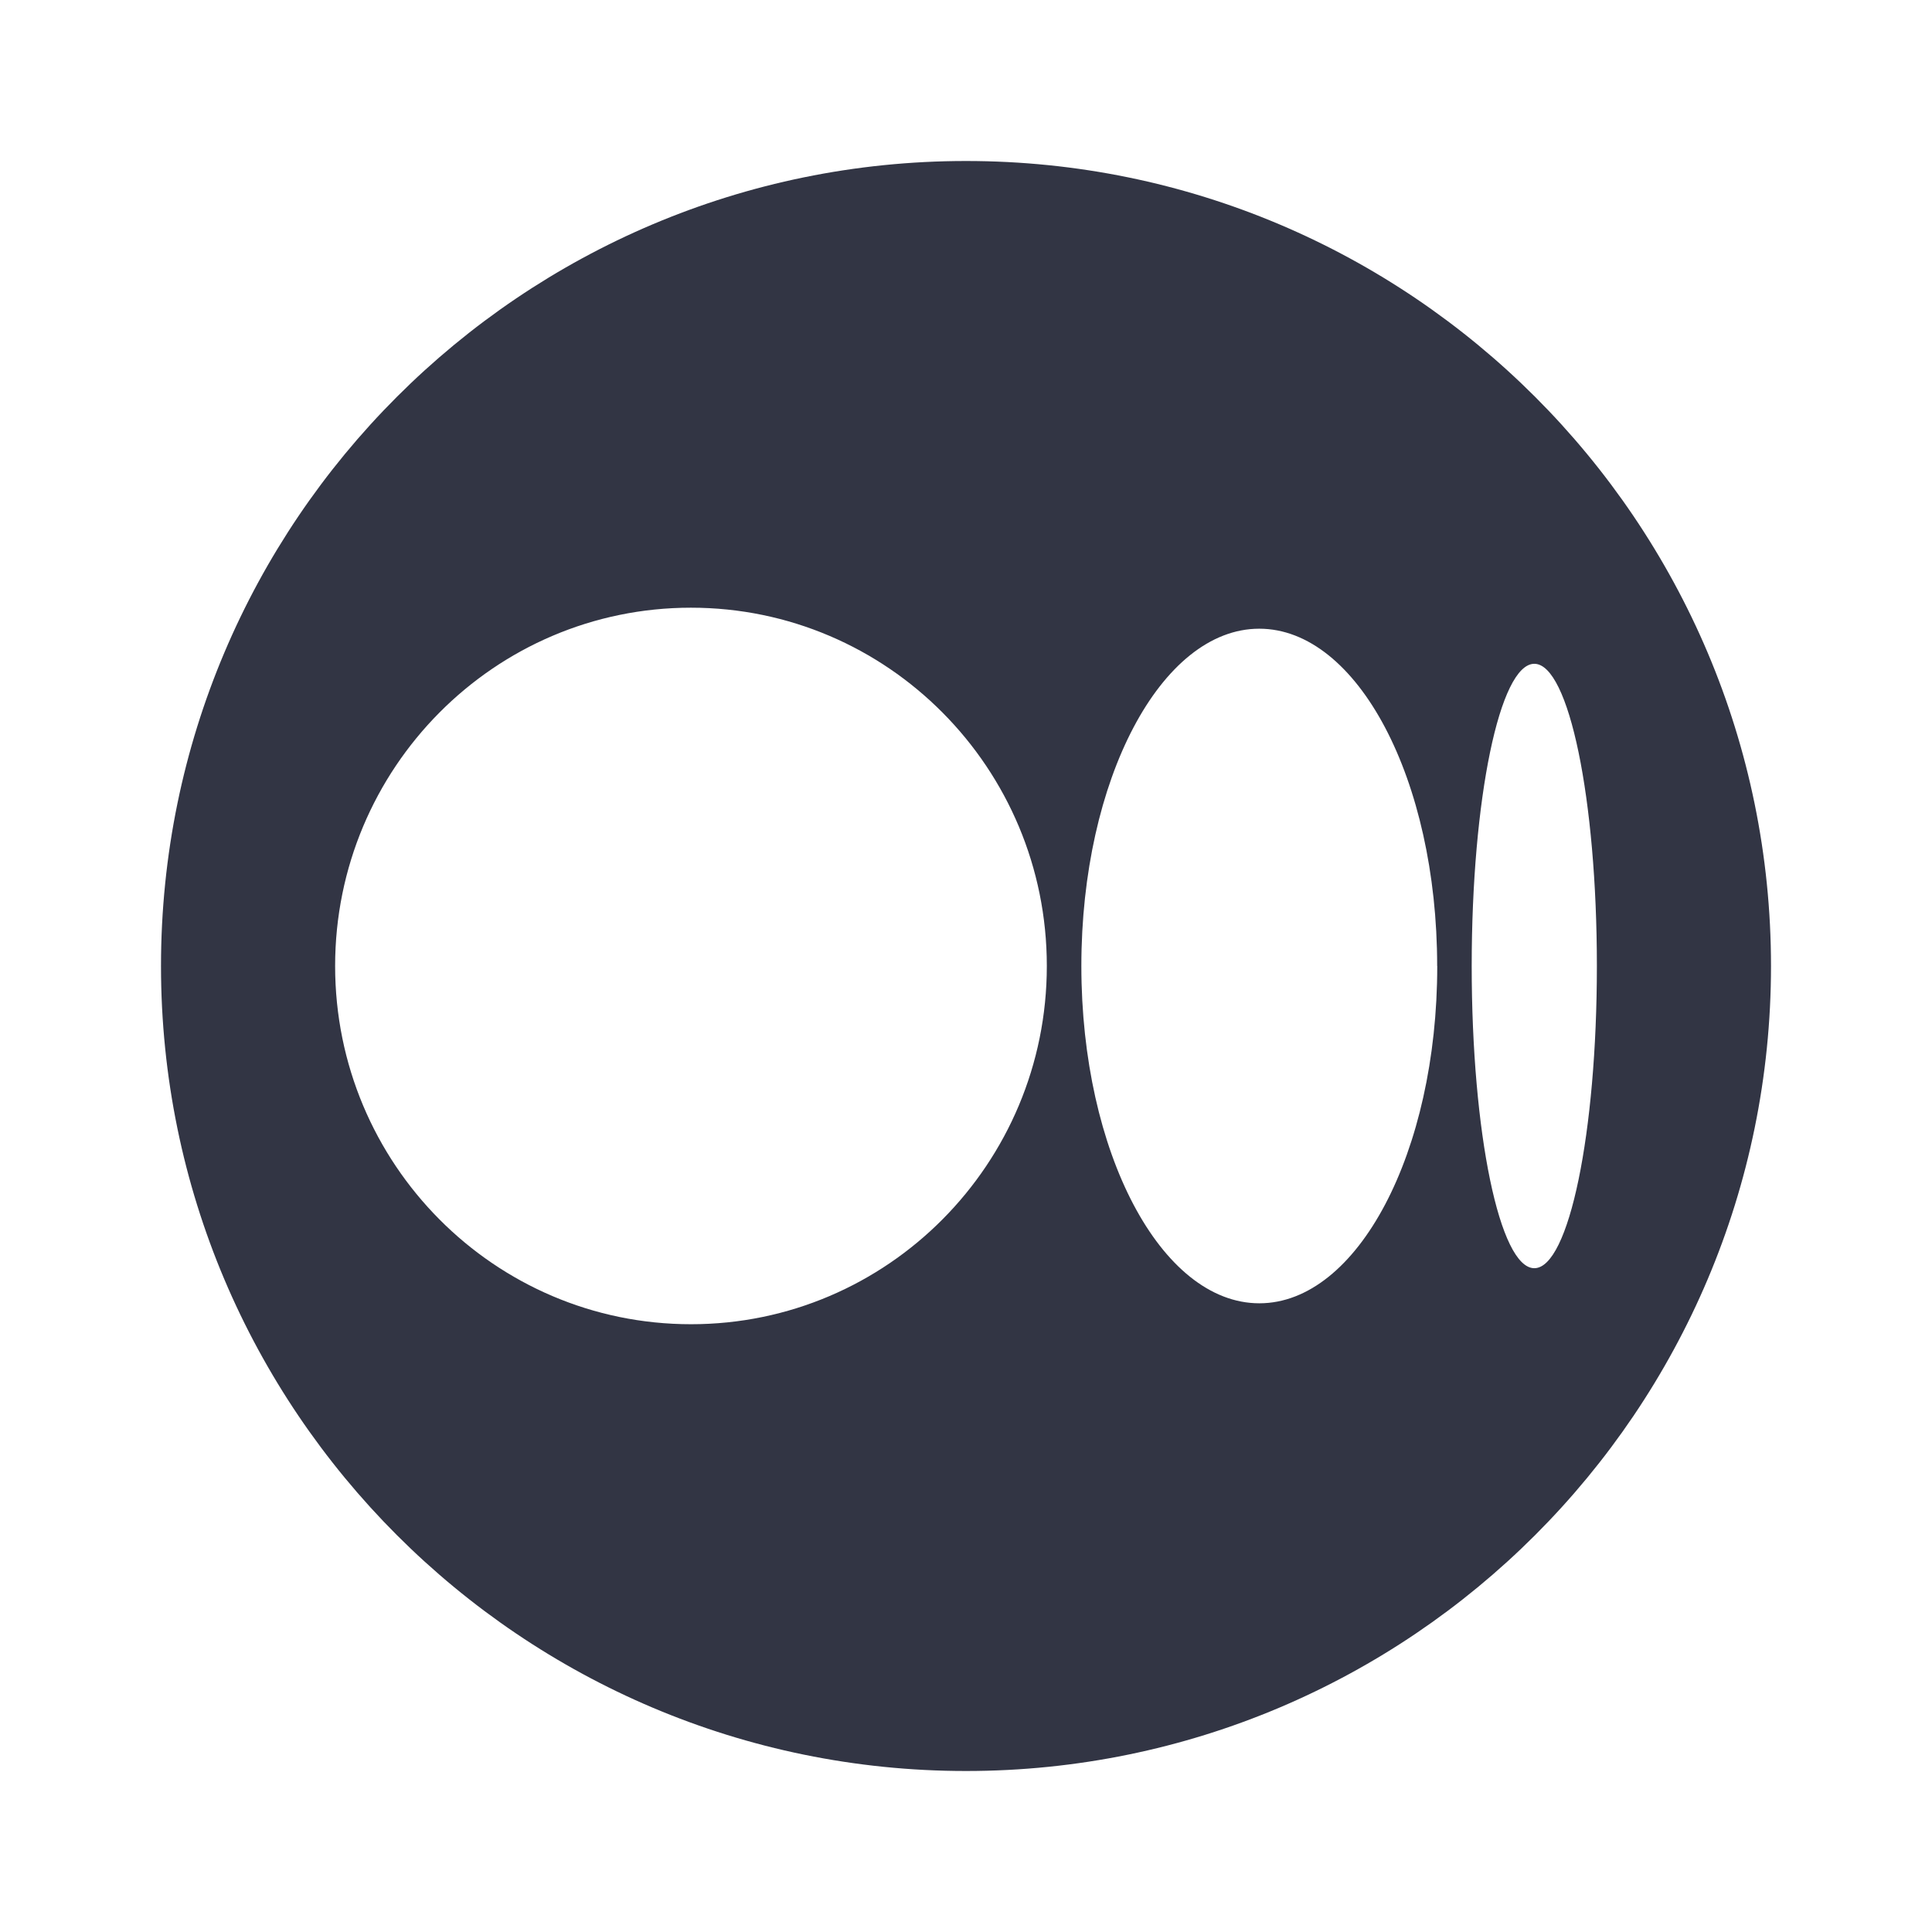 <svg viewBox="0 0 24 24" fill="none" xmlns="http://www.w3.org/2000/svg"><path fill-rule="evenodd" clip-rule="evenodd" d="M22 12c0-5.52-4.48-10-10-10S2 6.48 2 12c0 5.519 4.48 10 10 10s10-4.481 10-10zm-8.996 0c0 2.458-1.98 4.45-4.42 4.45-2.442 0-4.421-1.992-4.421-4.45s1.98-4.451 4.42-4.451c2.442 0 4.421 1.993 4.421 4.45zm4.85 0c0 2.314-.99 4.19-2.21 4.19-1.222 0-2.211-1.876-2.211-4.19 0-2.314.99-4.19 2.21-4.19s2.21 1.875 2.21 4.19zm1.983 0c0 2.072-.348 3.754-.777 3.754-.43 0-.778-1.681-.778-3.754s.348-3.754.778-3.754c.429 0 .777 1.68.777 3.754z" fill="#323544"/></svg>